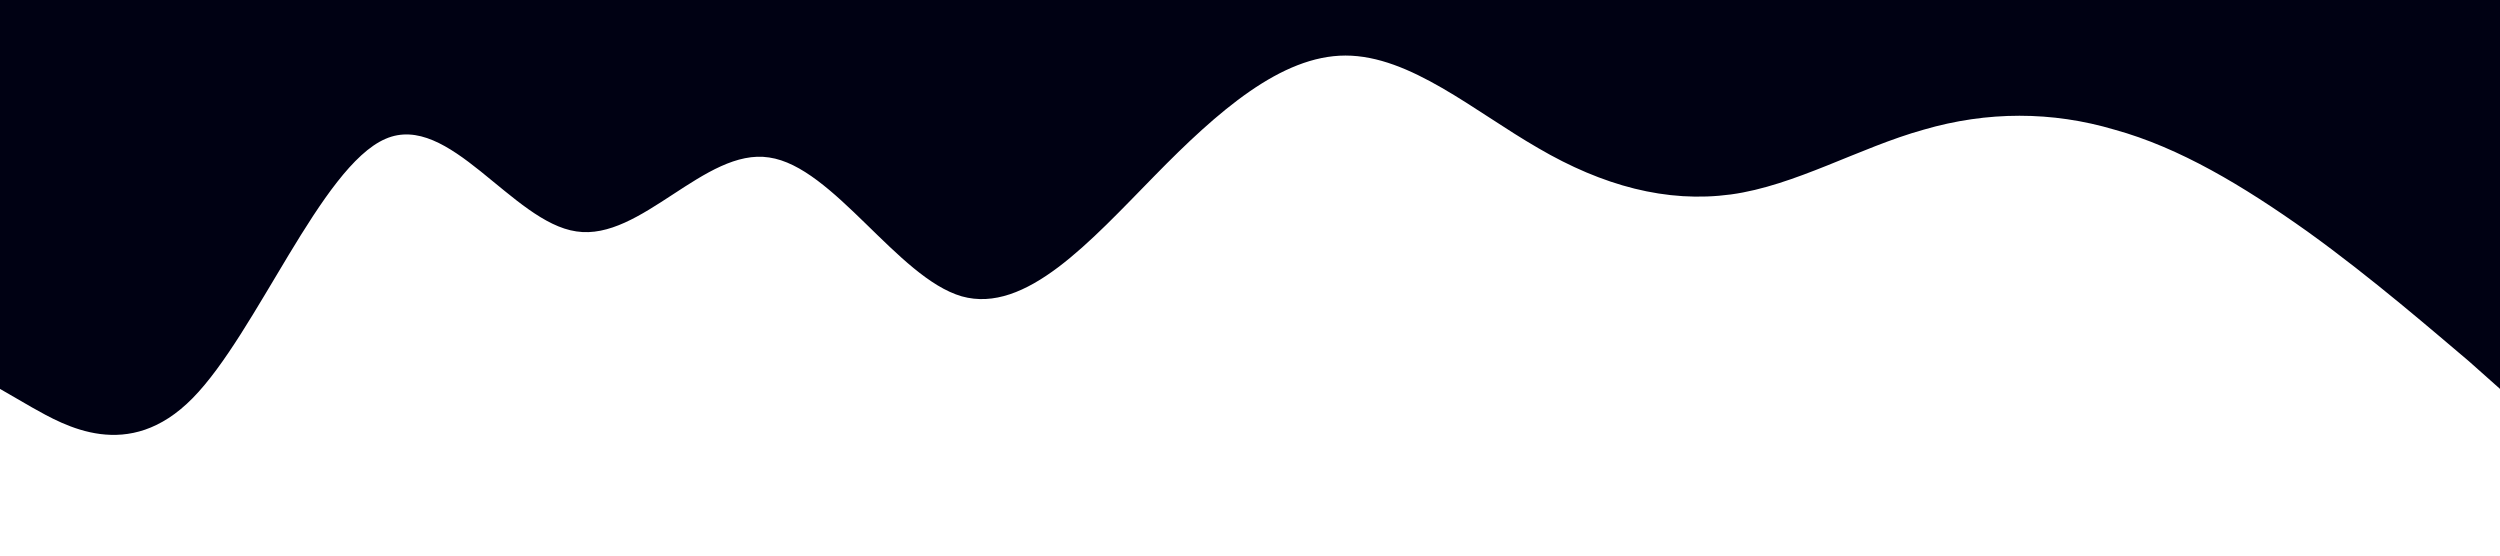 <?xml version="1.0" standalone="no"?><svg xmlns="http://www.w3.org/2000/svg" viewBox="0 0 1440 320"><path fill="#000113" fill-opacity="1" d="M0,224L18.5,234.7C36.9,245,74,267,111,229.3C147.7,192,185,96,222,80C258.5,64,295,128,332,133.3C369.2,139,406,85,443,90.7C480,96,517,160,554,170.7C590.8,181,628,139,665,101.3C701.5,64,738,32,775,32C812.3,32,849,64,886,85.3C923.1,107,960,117,997,112C1033.8,107,1071,85,1108,74.7C1144.6,64,1182,64,1218,74.7C1255.4,85,1292,107,1329,133.3C1366.2,160,1403,192,1422,208L1440,224L1440,0L1421.5,0C1403.1,0,1366,0,1329,0C1292.3,0,1255,0,1218,0C1181.5,0,1145,0,1108,0C1070.8,0,1034,0,997,0C960,0,923,0,886,0C849.2,0,812,0,775,0C738.5,0,702,0,665,0C627.7,0,591,0,554,0C516.9,0,480,0,443,0C406.2,0,369,0,332,0C295.4,0,258,0,222,0C184.6,0,148,0,111,0C73.8,0,37,0,18,0L0,0Z"></path></svg>